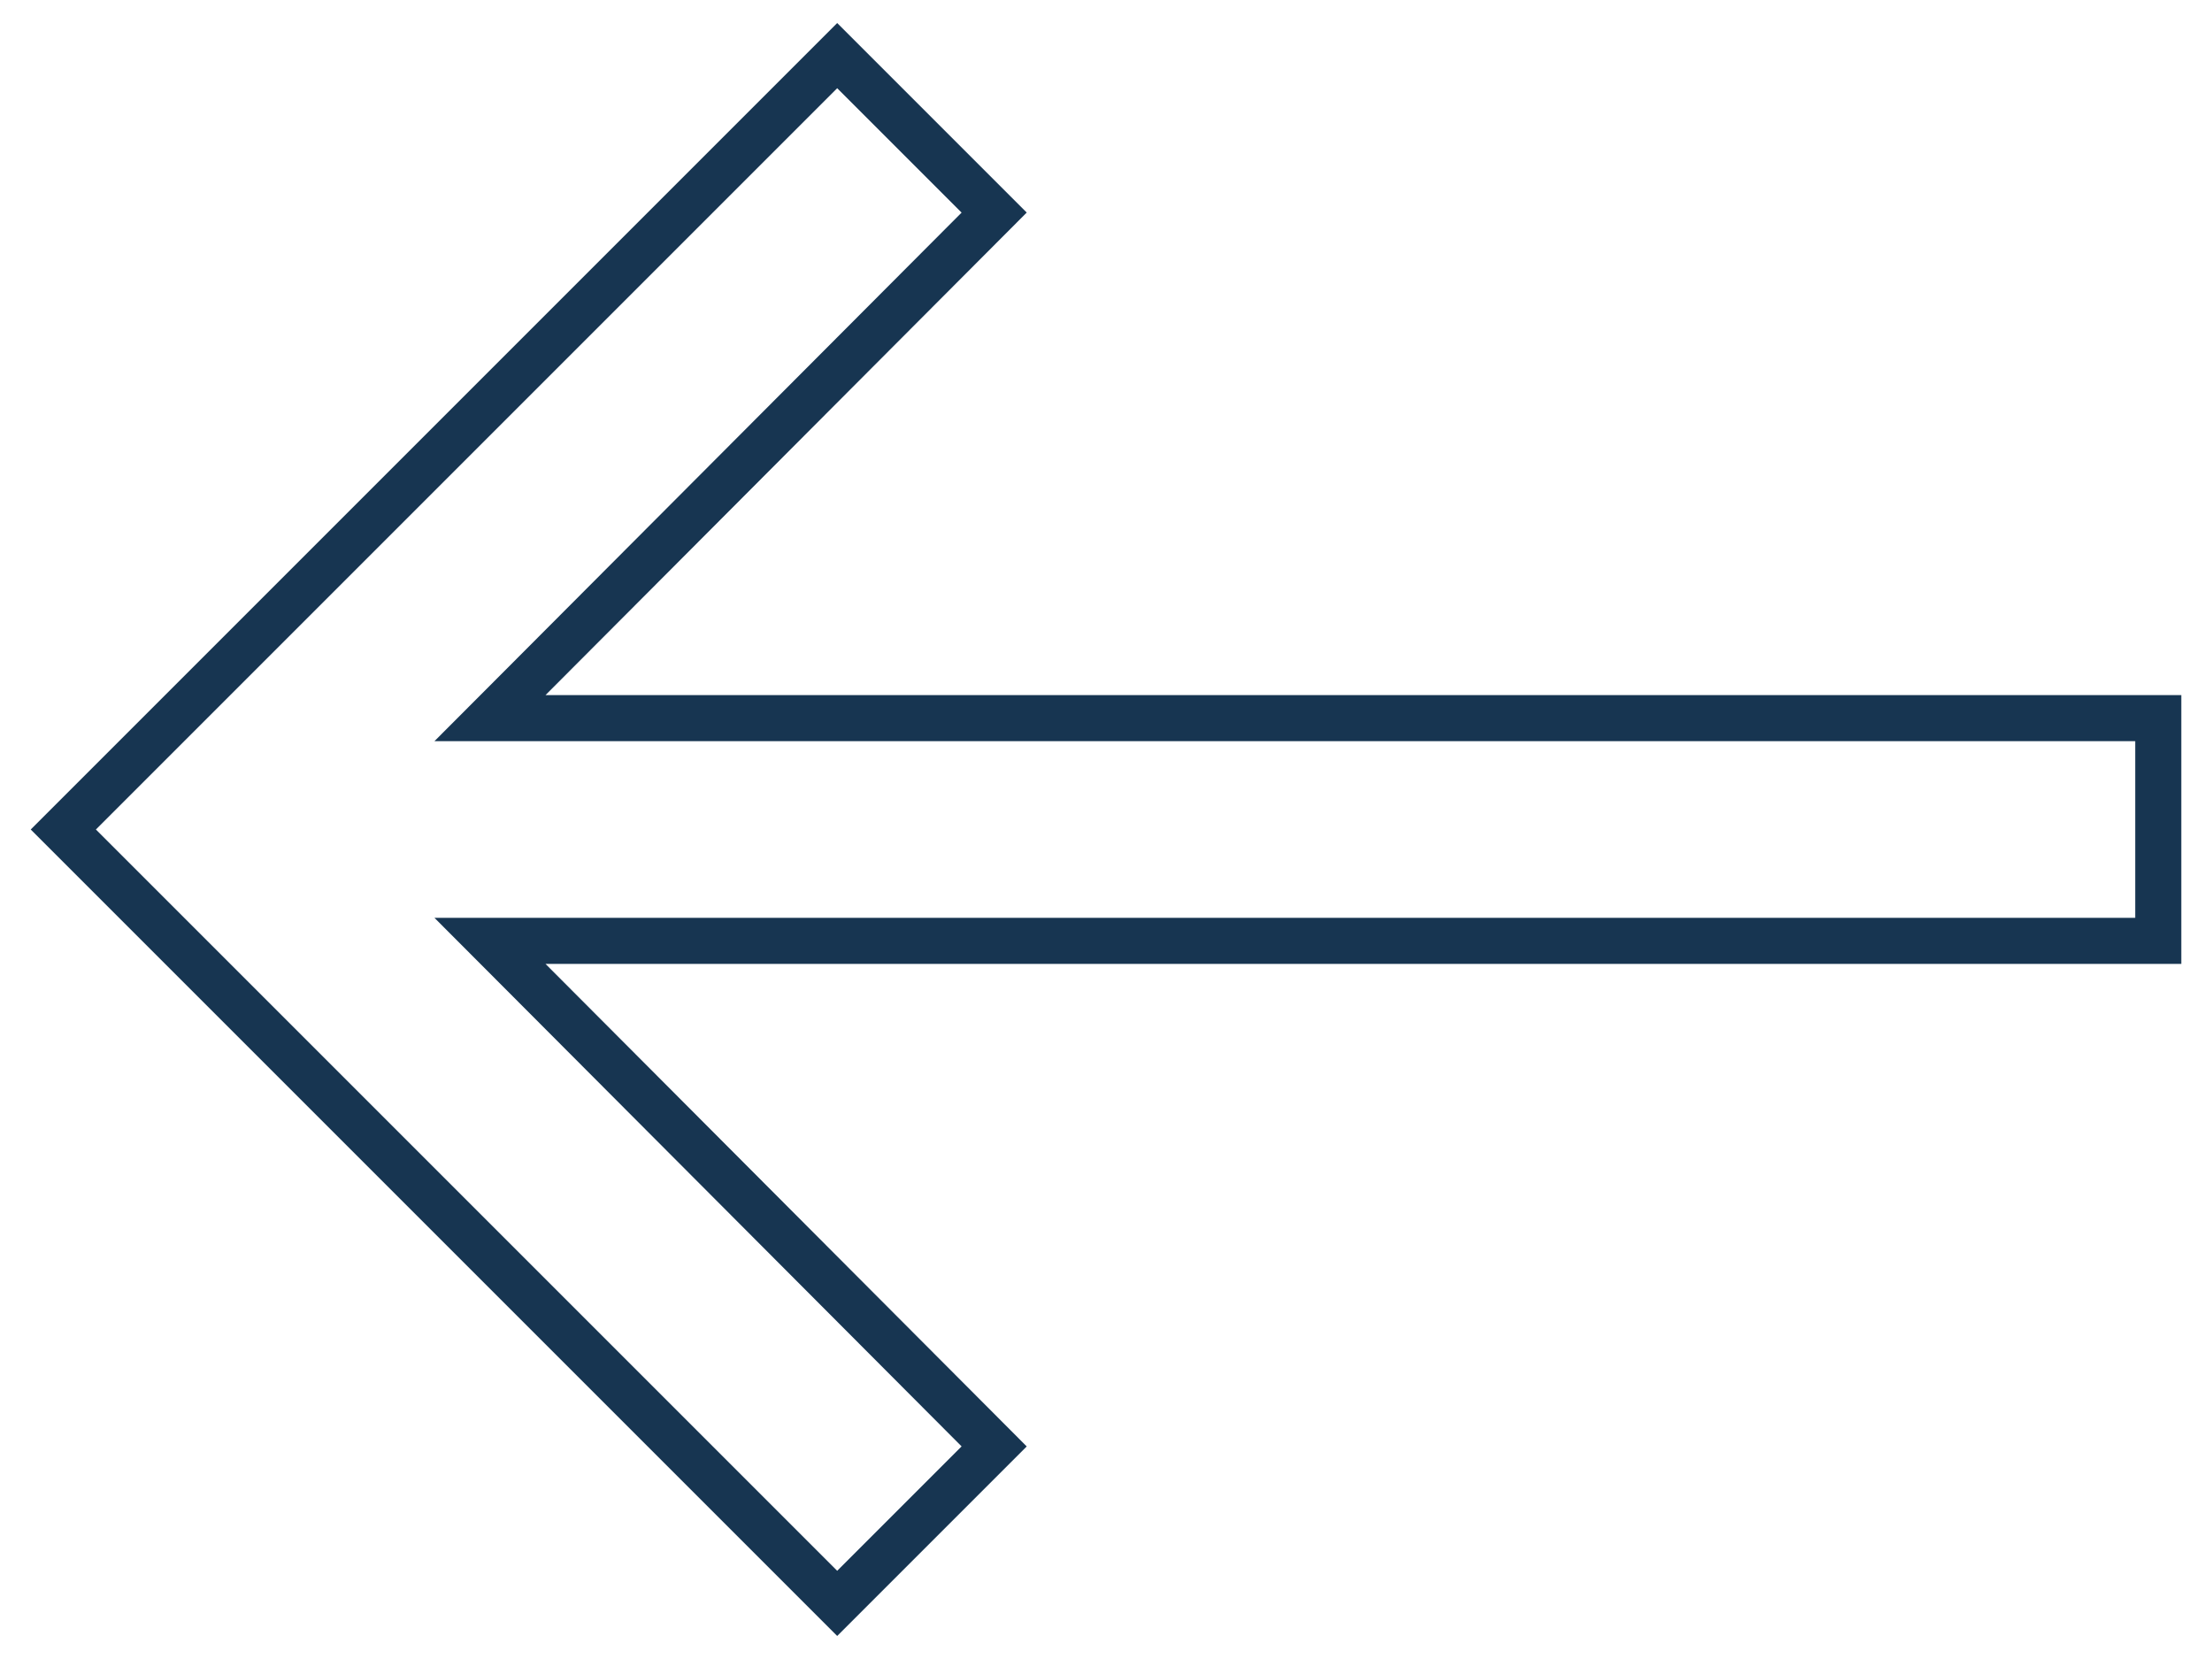 <svg width="48" height="36" viewBox="0 0 48 36" fill="none" xmlns="http://www.w3.org/2000/svg">
<path d="M11.484 14.73L10.633 15.583L11.838 15.583L46.834 15.583L46.834 20.417L11.838 20.417L10.633 20.417L11.484 21.27L21.573 31.387L18.167 34.793L1.374 18L18.167 1.207L21.573 4.613L11.484 14.73Z" stroke="#173551"/>
</svg>

